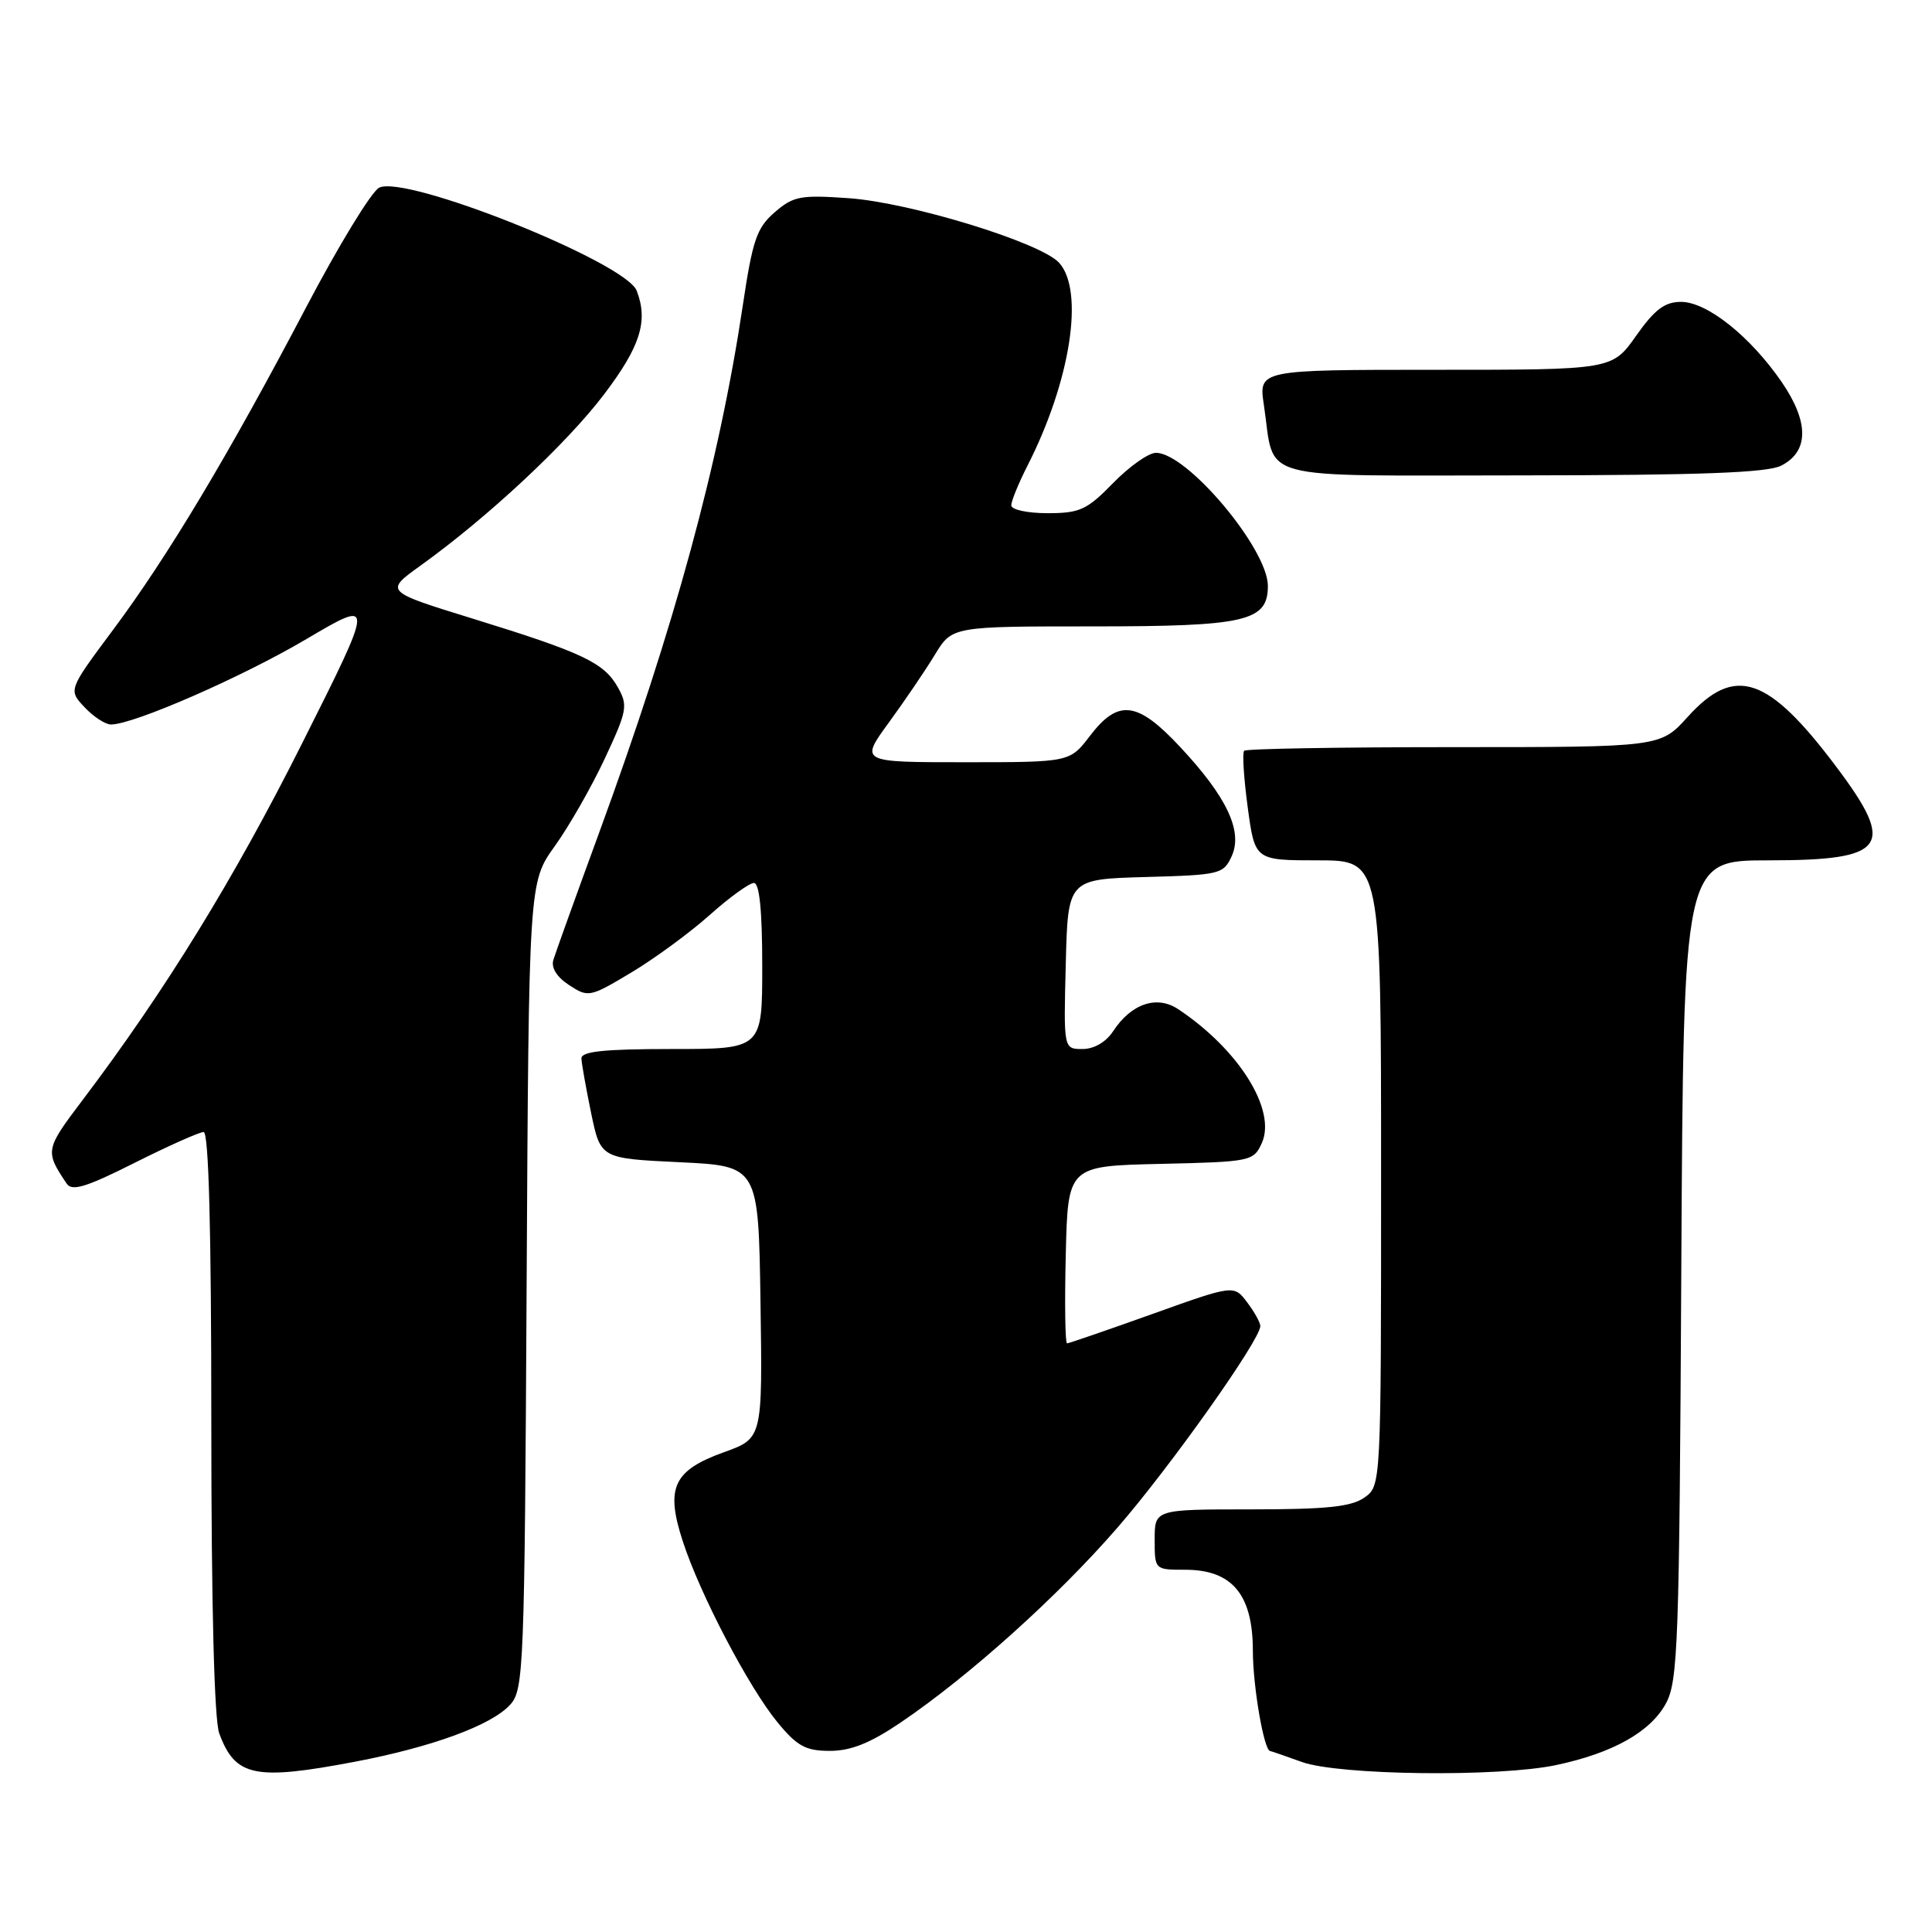 <?xml version="1.0" encoding="UTF-8" standalone="no"?>
<!DOCTYPE svg PUBLIC "-//W3C//DTD SVG 1.1//EN" "http://www.w3.org/Graphics/SVG/1.1/DTD/svg11.dtd" >
<svg xmlns="http://www.w3.org/2000/svg" xmlns:xlink="http://www.w3.org/1999/xlink" version="1.1" viewBox="0 0 256 256">
 <g >
 <path fill="currentColor"
d=" M 47.02 233.44 C 57.27 231.49 65.15 228.60 67.61 225.87 C 69.40 223.90 69.51 221.09 69.78 170.35 C 70.07 116.91 70.07 116.91 73.51 112.12 C 75.40 109.49 78.39 104.26 80.14 100.51 C 83.09 94.20 83.23 93.49 81.88 91.09 C 80.04 87.81 77.26 86.49 62.73 82.00 C 50.96 78.37 50.96 78.37 55.70 74.96 C 64.62 68.56 75.11 58.77 80.06 52.23 C 84.86 45.89 85.91 42.55 84.37 38.53 C 82.92 34.75 53.65 23.05 50.22 24.88 C 49.20 25.43 44.86 32.54 40.58 40.69 C 30.34 60.20 22.25 73.71 14.98 83.46 C 9.05 91.42 9.05 91.42 11.20 93.71 C 12.38 94.97 13.96 96.00 14.71 96.00 C 17.70 96.00 32.09 89.71 40.60 84.68 C 49.65 79.34 49.65 79.34 40.07 98.42 C 31.04 116.42 21.86 131.34 10.87 145.86 C 5.99 152.31 5.95 152.54 8.83 156.83 C 9.53 157.89 11.42 157.31 17.84 154.08 C 22.30 151.84 26.42 150.00 26.98 150.00 C 27.66 150.00 28.00 162.92 28.00 188.43 C 28.00 212.70 28.39 227.91 29.05 229.68 C 31.17 235.42 33.74 235.96 47.02 233.44 Z  M 206.20 233.88 C 213.70 232.29 218.67 229.50 220.73 225.74 C 222.35 222.77 222.52 217.95 222.78 168.25 C 223.07 114.00 223.07 114.00 234.33 114.00 C 249.98 114.00 251.28 112.22 243.37 101.67 C 234.27 89.55 229.88 88.07 223.62 95.00 C 220.01 99.00 220.01 99.00 192.67 99.00 C 177.63 99.00 165.12 99.21 164.86 99.48 C 164.59 99.74 164.81 103.11 165.33 106.98 C 166.28 114.00 166.28 114.00 174.64 114.00 C 183.00 114.00 183.00 114.00 183.00 155.44 C 183.00 196.89 183.00 196.89 180.78 198.44 C 179.05 199.66 175.72 200.00 165.78 200.00 C 153.00 200.00 153.00 200.00 153.00 204.00 C 153.00 208.00 153.00 208.00 157.05 208.00 C 163.26 208.00 166.00 211.28 166.01 218.70 C 166.01 223.44 167.48 231.95 168.30 232.02 C 168.41 232.02 170.30 232.68 172.50 233.47 C 177.42 235.24 198.55 235.50 206.20 233.88 Z  M 119.33 228.25 C 128.39 222.12 140.16 211.54 148.07 202.42 C 155.08 194.35 167.00 177.53 167.00 175.71 C 167.00 175.25 166.21 173.83 165.25 172.56 C 163.50 170.24 163.50 170.24 152.67 174.12 C 146.71 176.25 141.63 178.00 141.39 178.00 C 141.14 178.00 141.06 172.71 141.22 166.25 C 141.50 154.50 141.50 154.50 153.79 154.22 C 165.74 153.95 166.10 153.87 167.19 151.48 C 169.18 147.11 164.18 139.09 156.13 133.73 C 153.29 131.83 149.90 132.98 147.49 136.65 C 146.55 138.08 144.97 139.00 143.44 139.00 C 140.93 139.00 140.93 139.00 141.22 127.75 C 141.50 116.50 141.50 116.50 151.79 116.21 C 161.66 115.94 162.12 115.83 163.21 113.44 C 164.71 110.14 162.56 105.58 156.35 98.95 C 150.71 92.91 148.17 92.60 144.43 97.50 C 141.76 101.00 141.76 101.00 127.85 101.00 C 113.94 101.00 113.94 101.00 117.77 95.75 C 119.88 92.86 122.63 88.81 123.88 86.75 C 126.16 83.00 126.16 83.00 144.86 83.00 C 165.09 83.00 168.00 82.33 168.00 77.64 C 168.00 72.73 157.30 60.00 153.17 60.00 C 152.20 60.00 149.65 61.80 147.50 64.00 C 144.02 67.57 143.08 68.00 138.80 68.00 C 136.14 68.00 134.00 67.54 134.00 66.96 C 134.00 66.39 134.96 64.05 136.12 61.76 C 141.84 50.55 143.72 38.56 140.34 34.82 C 137.91 32.14 120.62 26.83 112.44 26.26 C 106.07 25.81 105.12 25.99 102.65 28.13 C 100.27 30.19 99.72 31.81 98.43 40.44 C 95.30 61.35 89.41 82.96 79.38 110.36 C 76.33 118.69 73.61 126.25 73.33 127.17 C 73.00 128.22 73.76 129.45 75.41 130.53 C 77.94 132.19 78.16 132.15 83.64 128.87 C 86.73 127.02 91.41 123.59 94.03 121.25 C 96.65 118.91 99.29 117.00 99.90 117.00 C 100.63 117.00 101.00 120.65 101.00 128.00 C 101.00 139.00 101.00 139.00 89.00 139.00 C 80.04 139.00 77.01 139.32 77.04 140.25 C 77.07 140.94 77.65 144.20 78.33 147.50 C 79.58 153.50 79.58 153.50 90.04 154.00 C 100.50 154.50 100.50 154.50 100.77 172.54 C 101.04 190.59 101.04 190.59 95.94 192.42 C 89.22 194.84 88.16 197.12 90.46 204.19 C 92.75 211.25 99.21 223.59 103.05 228.25 C 105.64 231.39 106.77 232.00 109.97 232.00 C 112.74 232.00 115.32 230.97 119.33 228.25 Z  M 236.00 61.71 C 239.71 59.84 239.73 55.93 236.07 50.60 C 231.91 44.56 226.19 40.00 222.75 40.00 C 220.58 40.00 219.26 41.00 216.79 44.50 C 213.61 49.00 213.61 49.00 190.19 49.00 C 166.77 49.00 166.77 49.00 167.47 53.66 C 169.01 63.91 165.66 63.00 201.73 62.99 C 225.24 62.97 234.15 62.64 236.00 61.71 Z "/>
</g>
</svg>